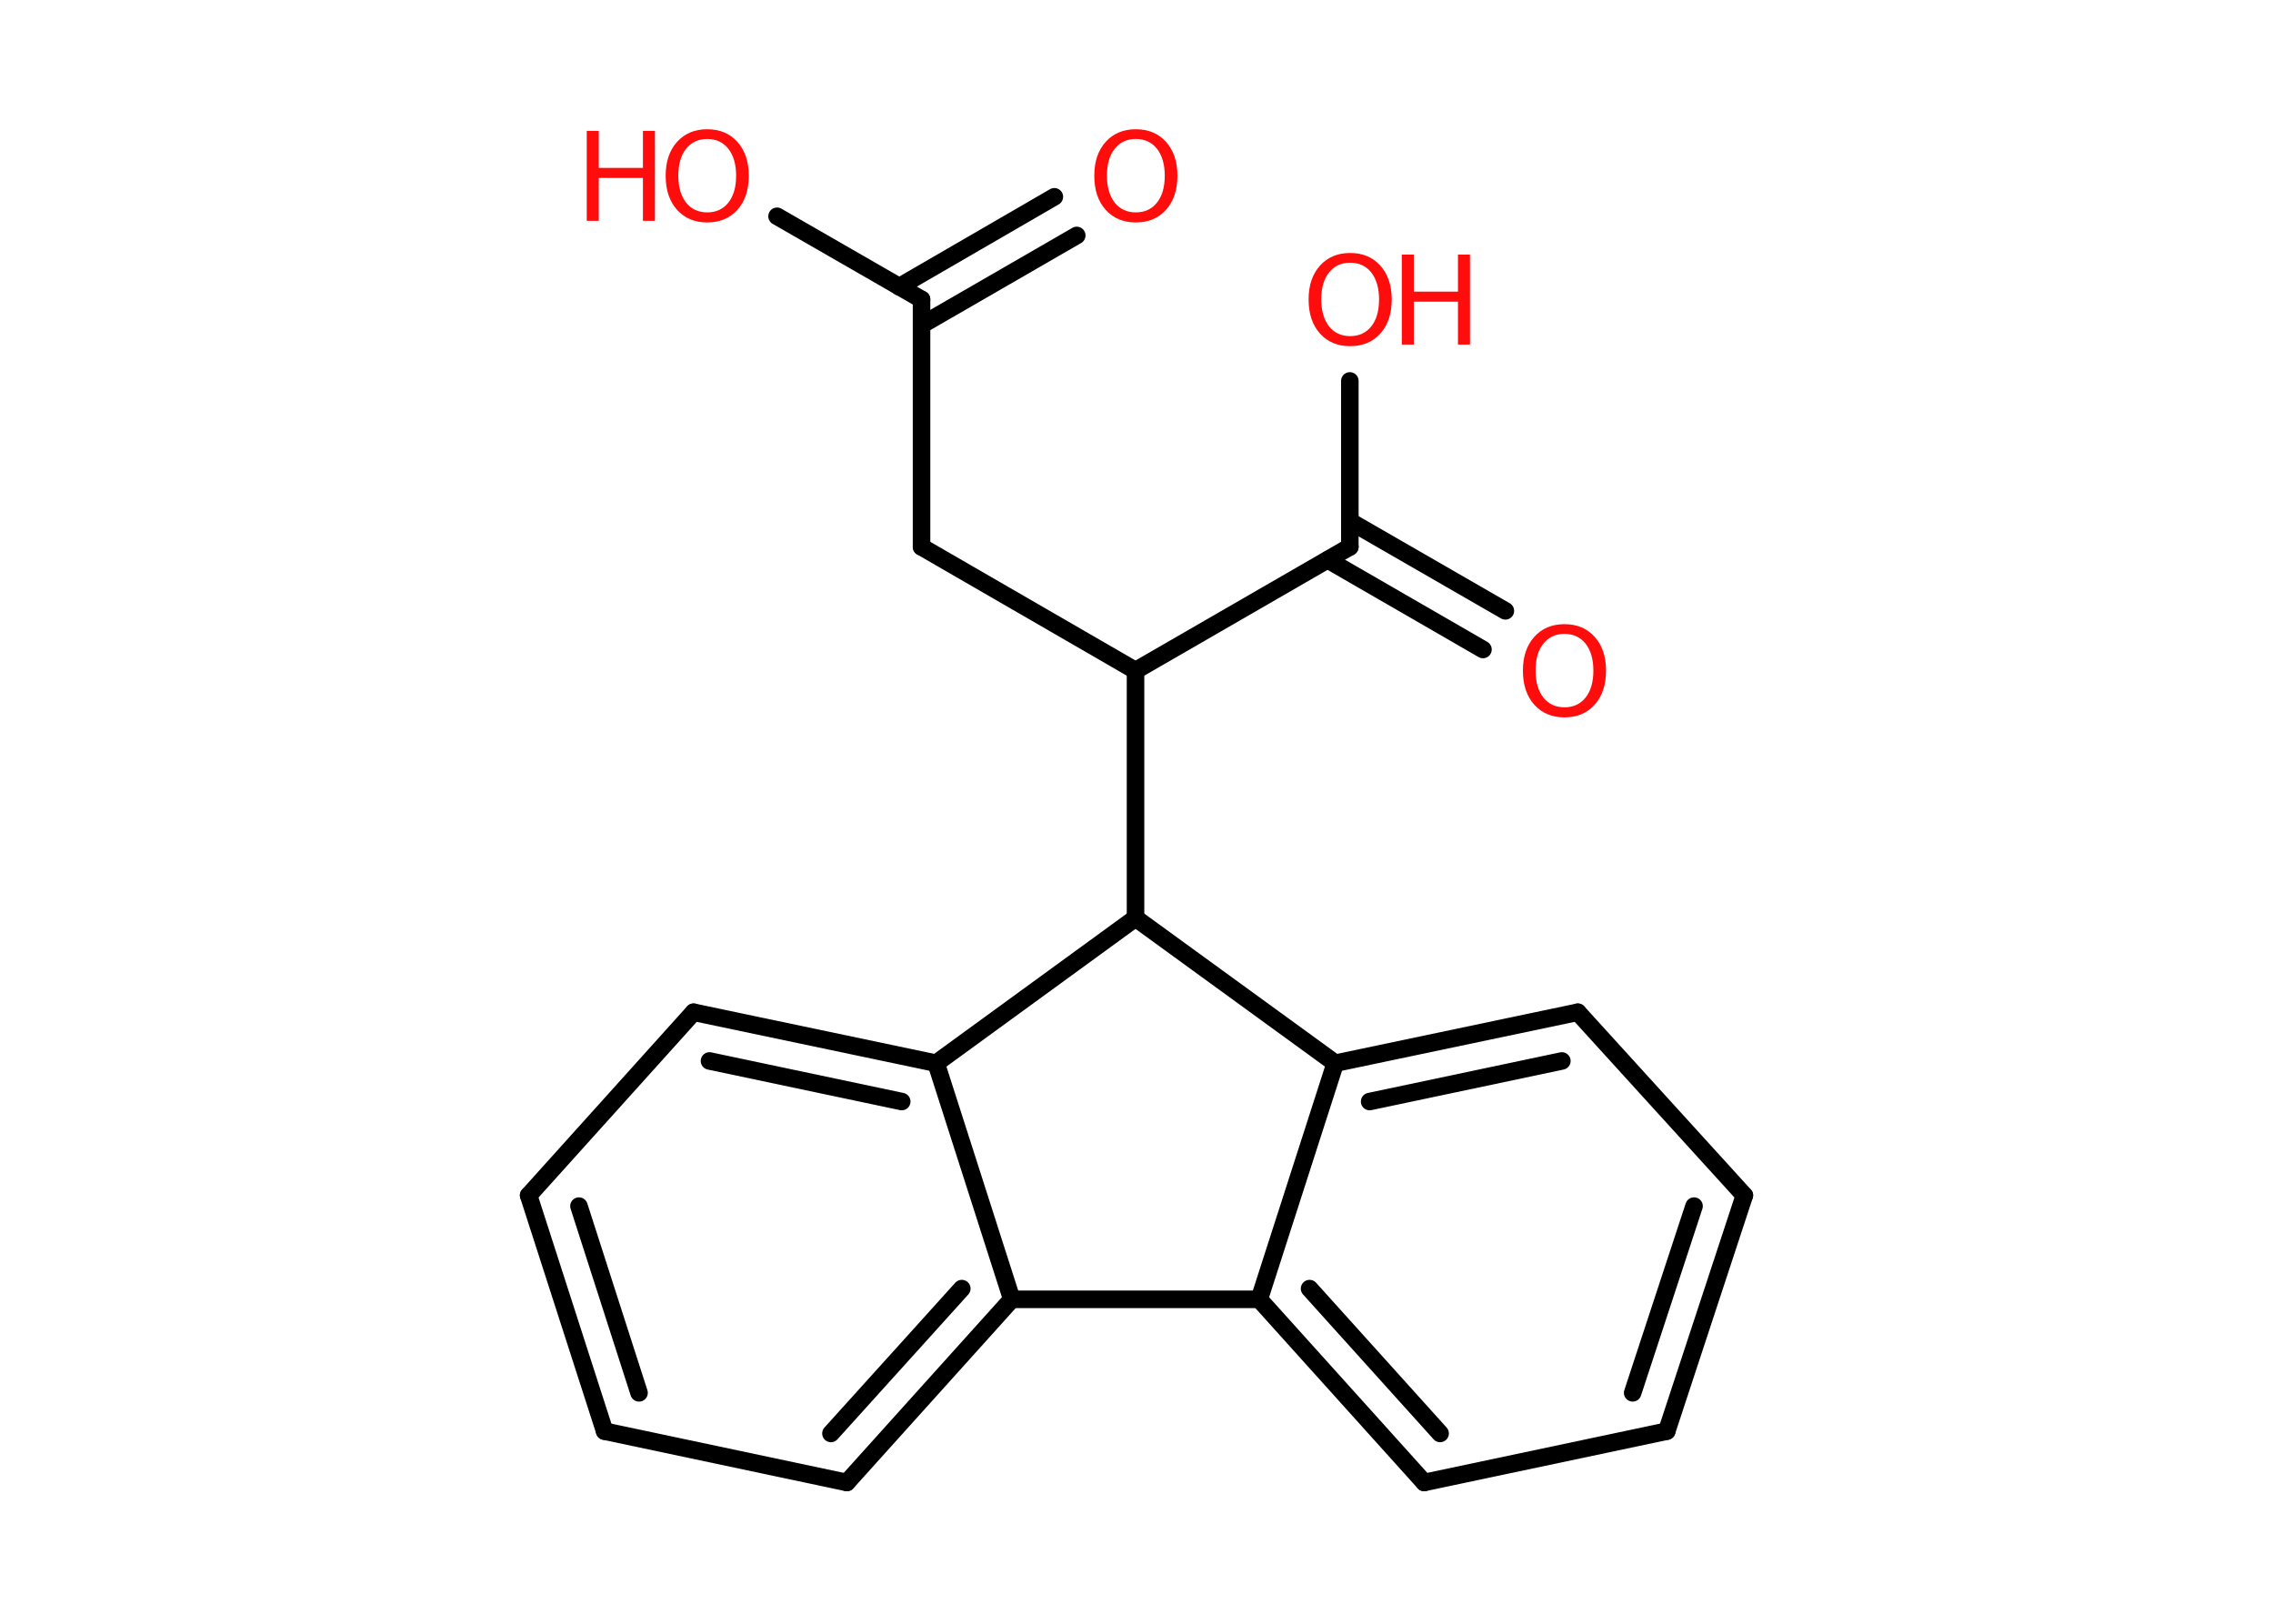 <?xml version='1.0' encoding='UTF-8'?>
<!DOCTYPE svg PUBLIC "-//W3C//DTD SVG 1.1//EN" "http://www.w3.org/Graphics/SVG/1.1/DTD/svg11.dtd">
<svg version='1.2' xmlns='http://www.w3.org/2000/svg' xmlns:xlink='http://www.w3.org/1999/xlink' width='70.0mm' height='50.0mm' viewBox='0 0 70.0 50.0'>
  <desc>Generated by the Chemistry Development Kit (http://github.com/cdk)</desc>
  <g stroke-linecap='round' stroke-linejoin='round' stroke='#000000' stroke-width='.54' fill='#FF0D0D'>
    <rect x='.0' y='.0' width='70.0' height='50.0' fill='#FFFFFF' stroke='none'/>
    <g id='mol1' class='mol'>
      <g id='mol1bnd1' class='bond'>
        <line x1='33.16' y1='7.25' x2='28.38' y2='10.01'/>
        <line x1='32.47' y1='6.06' x2='27.69' y2='8.83'/>
      </g>
      <line id='mol1bnd2' class='bond' x1='28.38' y1='9.22' x2='23.93' y2='6.66'/>
      <line id='mol1bnd3' class='bond' x1='28.38' y1='9.22' x2='28.38' y2='16.84'/>
      <line id='mol1bnd4' class='bond' x1='28.38' y1='16.84' x2='34.97' y2='20.65'/>
      <line id='mol1bnd5' class='bond' x1='34.97' y1='20.65' x2='41.57' y2='16.84'/>
      <g id='mol1bnd6' class='bond'>
        <line x1='41.57' y1='16.05' x2='46.36' y2='18.81'/>
        <line x1='40.89' y1='17.24' x2='45.67' y2='20.0'/>
      </g>
      <line id='mol1bnd7' class='bond' x1='41.57' y1='16.84' x2='41.57' y2='11.73'/>
      <line id='mol1bnd8' class='bond' x1='34.97' y1='20.65' x2='34.97' y2='28.27'/>
      <line id='mol1bnd9' class='bond' x1='34.97' y1='28.27' x2='41.12' y2='32.74'/>
      <g id='mol1bnd10' class='bond'>
        <line x1='48.59' y1='31.17' x2='41.12' y2='32.74'/>
        <line x1='48.1' y1='32.67' x2='42.18' y2='33.92'/>
      </g>
      <line id='mol1bnd11' class='bond' x1='48.59' y1='31.17' x2='53.72' y2='36.81'/>
      <g id='mol1bnd12' class='bond'>
        <line x1='51.33' y1='44.07' x2='53.72' y2='36.81'/>
        <line x1='50.28' y1='42.89' x2='52.17' y2='37.14'/>
      </g>
      <line id='mol1bnd13' class='bond' x1='51.33' y1='44.07' x2='43.86' y2='45.65'/>
      <g id='mol1bnd14' class='bond'>
        <line x1='38.78' y1='40.01' x2='43.86' y2='45.65'/>
        <line x1='40.33' y1='39.68' x2='44.35' y2='44.14'/>
      </g>
      <line id='mol1bnd15' class='bond' x1='41.12' y1='32.74' x2='38.78' y2='40.01'/>
      <line id='mol1bnd16' class='bond' x1='38.78' y1='40.01' x2='31.16' y2='40.01'/>
      <g id='mol1bnd17' class='bond'>
        <line x1='26.08' y1='45.65' x2='31.16' y2='40.01'/>
        <line x1='25.59' y1='44.14' x2='29.62' y2='39.68'/>
      </g>
      <line id='mol1bnd18' class='bond' x1='26.08' y1='45.65' x2='18.62' y2='44.07'/>
      <g id='mol1bnd19' class='bond'>
        <line x1='16.28' y1='36.81' x2='18.62' y2='44.07'/>
        <line x1='17.83' y1='37.14' x2='19.68' y2='42.89'/>
      </g>
      <line id='mol1bnd20' class='bond' x1='16.28' y1='36.81' x2='21.36' y2='31.17'/>
      <g id='mol1bnd21' class='bond'>
        <line x1='28.83' y1='32.74' x2='21.36' y2='31.17'/>
        <line x1='27.77' y1='33.92' x2='21.85' y2='32.67'/>
      </g>
      <line id='mol1bnd22' class='bond' x1='31.16' y1='40.01' x2='28.83' y2='32.74'/>
      <line id='mol1bnd23' class='bond' x1='34.97' y1='28.27' x2='28.83' y2='32.74'/>
      <path id='mol1atm1' class='atom' d='M34.98 4.28q-.41 .0 -.65 .3q-.24 .3 -.24 .83q.0 .52 .24 .83q.24 .3 .65 .3q.41 .0 .65 -.3q.24 -.3 .24 -.83q.0 -.52 -.24 -.83q-.24 -.3 -.65 -.3zM34.98 3.98q.58 .0 .93 .39q.35 .39 .35 1.04q.0 .66 -.35 1.05q-.35 .39 -.93 .39q-.58 .0 -.93 -.39q-.35 -.39 -.35 -1.05q.0 -.65 .35 -1.04q.35 -.39 .93 -.39z' stroke='none'/>
      <g id='mol1atm3' class='atom'>
        <path d='M21.78 4.28q-.41 .0 -.65 .3q-.24 .3 -.24 .83q.0 .52 .24 .83q.24 .3 .65 .3q.41 .0 .65 -.3q.24 -.3 .24 -.83q.0 -.52 -.24 -.83q-.24 -.3 -.65 -.3zM21.78 3.98q.58 .0 .93 .39q.35 .39 .35 1.04q.0 .66 -.35 1.05q-.35 .39 -.93 .39q-.58 .0 -.93 -.39q-.35 -.39 -.35 -1.05q.0 -.65 .35 -1.04q.35 -.39 .93 -.39z' stroke='none'/>
        <path d='M18.07 4.03h.37v1.14h1.36v-1.14h.37v2.77h-.37v-1.32h-1.36v1.32h-.37v-2.77z' stroke='none'/>
      </g>
      <path id='mol1atm7' class='atom' d='M48.18 19.52q-.41 .0 -.65 .3q-.24 .3 -.24 .83q.0 .52 .24 .83q.24 .3 .65 .3q.41 .0 .65 -.3q.24 -.3 .24 -.83q.0 -.52 -.24 -.83q-.24 -.3 -.65 -.3zM48.18 19.22q.58 .0 .93 .39q.35 .39 .35 1.04q.0 .66 -.35 1.05q-.35 .39 -.93 .39q-.58 .0 -.93 -.39q-.35 -.39 -.35 -1.05q.0 -.65 .35 -1.04q.35 -.39 .93 -.39z' stroke='none'/>
      <g id='mol1atm8' class='atom'>
        <path d='M41.58 8.09q-.41 .0 -.65 .3q-.24 .3 -.24 .83q.0 .52 .24 .83q.24 .3 .65 .3q.41 .0 .65 -.3q.24 -.3 .24 -.83q.0 -.52 -.24 -.83q-.24 -.3 -.65 -.3zM41.58 7.79q.58 .0 .93 .39q.35 .39 .35 1.04q.0 .66 -.35 1.05q-.35 .39 -.93 .39q-.58 .0 -.93 -.39q-.35 -.39 -.35 -1.05q.0 -.65 .35 -1.04q.35 -.39 .93 -.39z' stroke='none'/>
        <path d='M43.17 7.84h.37v1.14h1.36v-1.14h.37v2.77h-.37v-1.32h-1.36v1.32h-.37v-2.77z' stroke='none'/>
      </g>
    </g>
  </g>
</svg>
